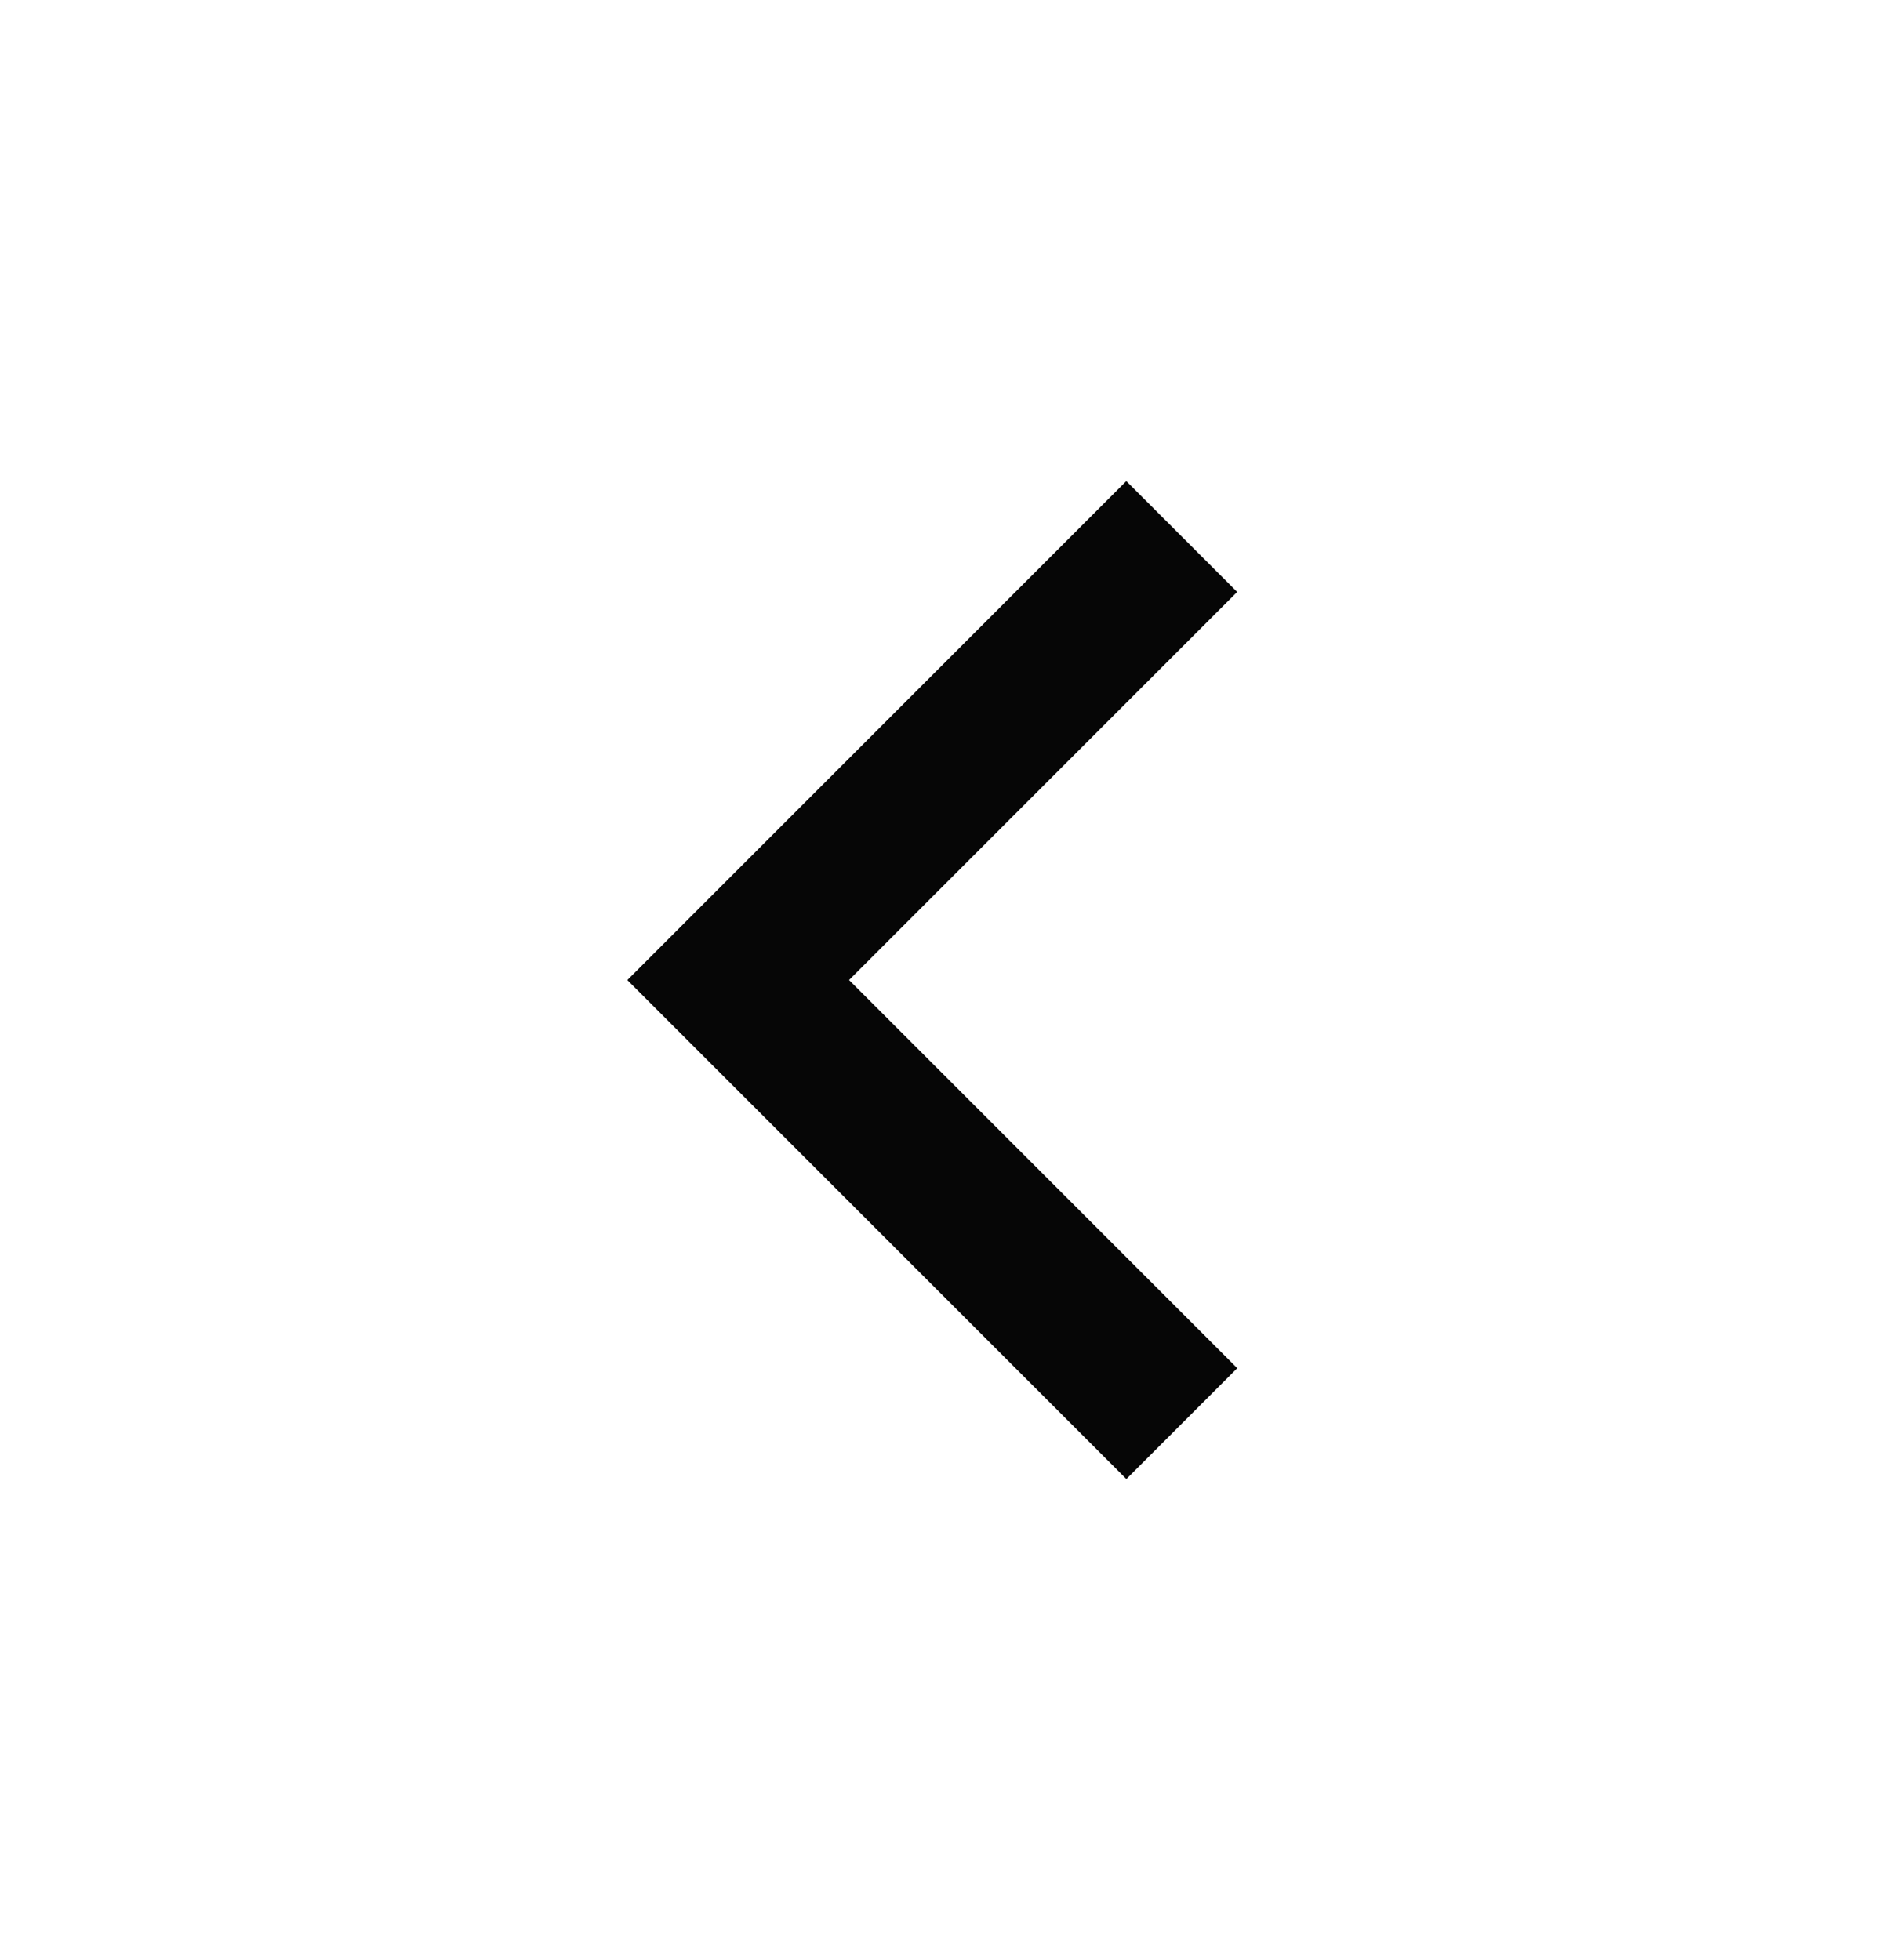 <svg width="24" height="25" fill="none" xmlns="http://www.w3.org/2000/svg"><g clip-path="url(#clip0_215_5735)"><path d="M10.827 12.5l4.95-4.95-1.414-1.414L8 12.5l6.364 6.364 1.414-1.414-4.95-4.95z" fill="#060606"/></g><defs><clipPath id="clip0_215_5735"><path fill="#fff" transform="matrix(0 -1 -1 0 24 24.5)" d="M0 0h24v24H0z"/></clipPath></defs></svg>